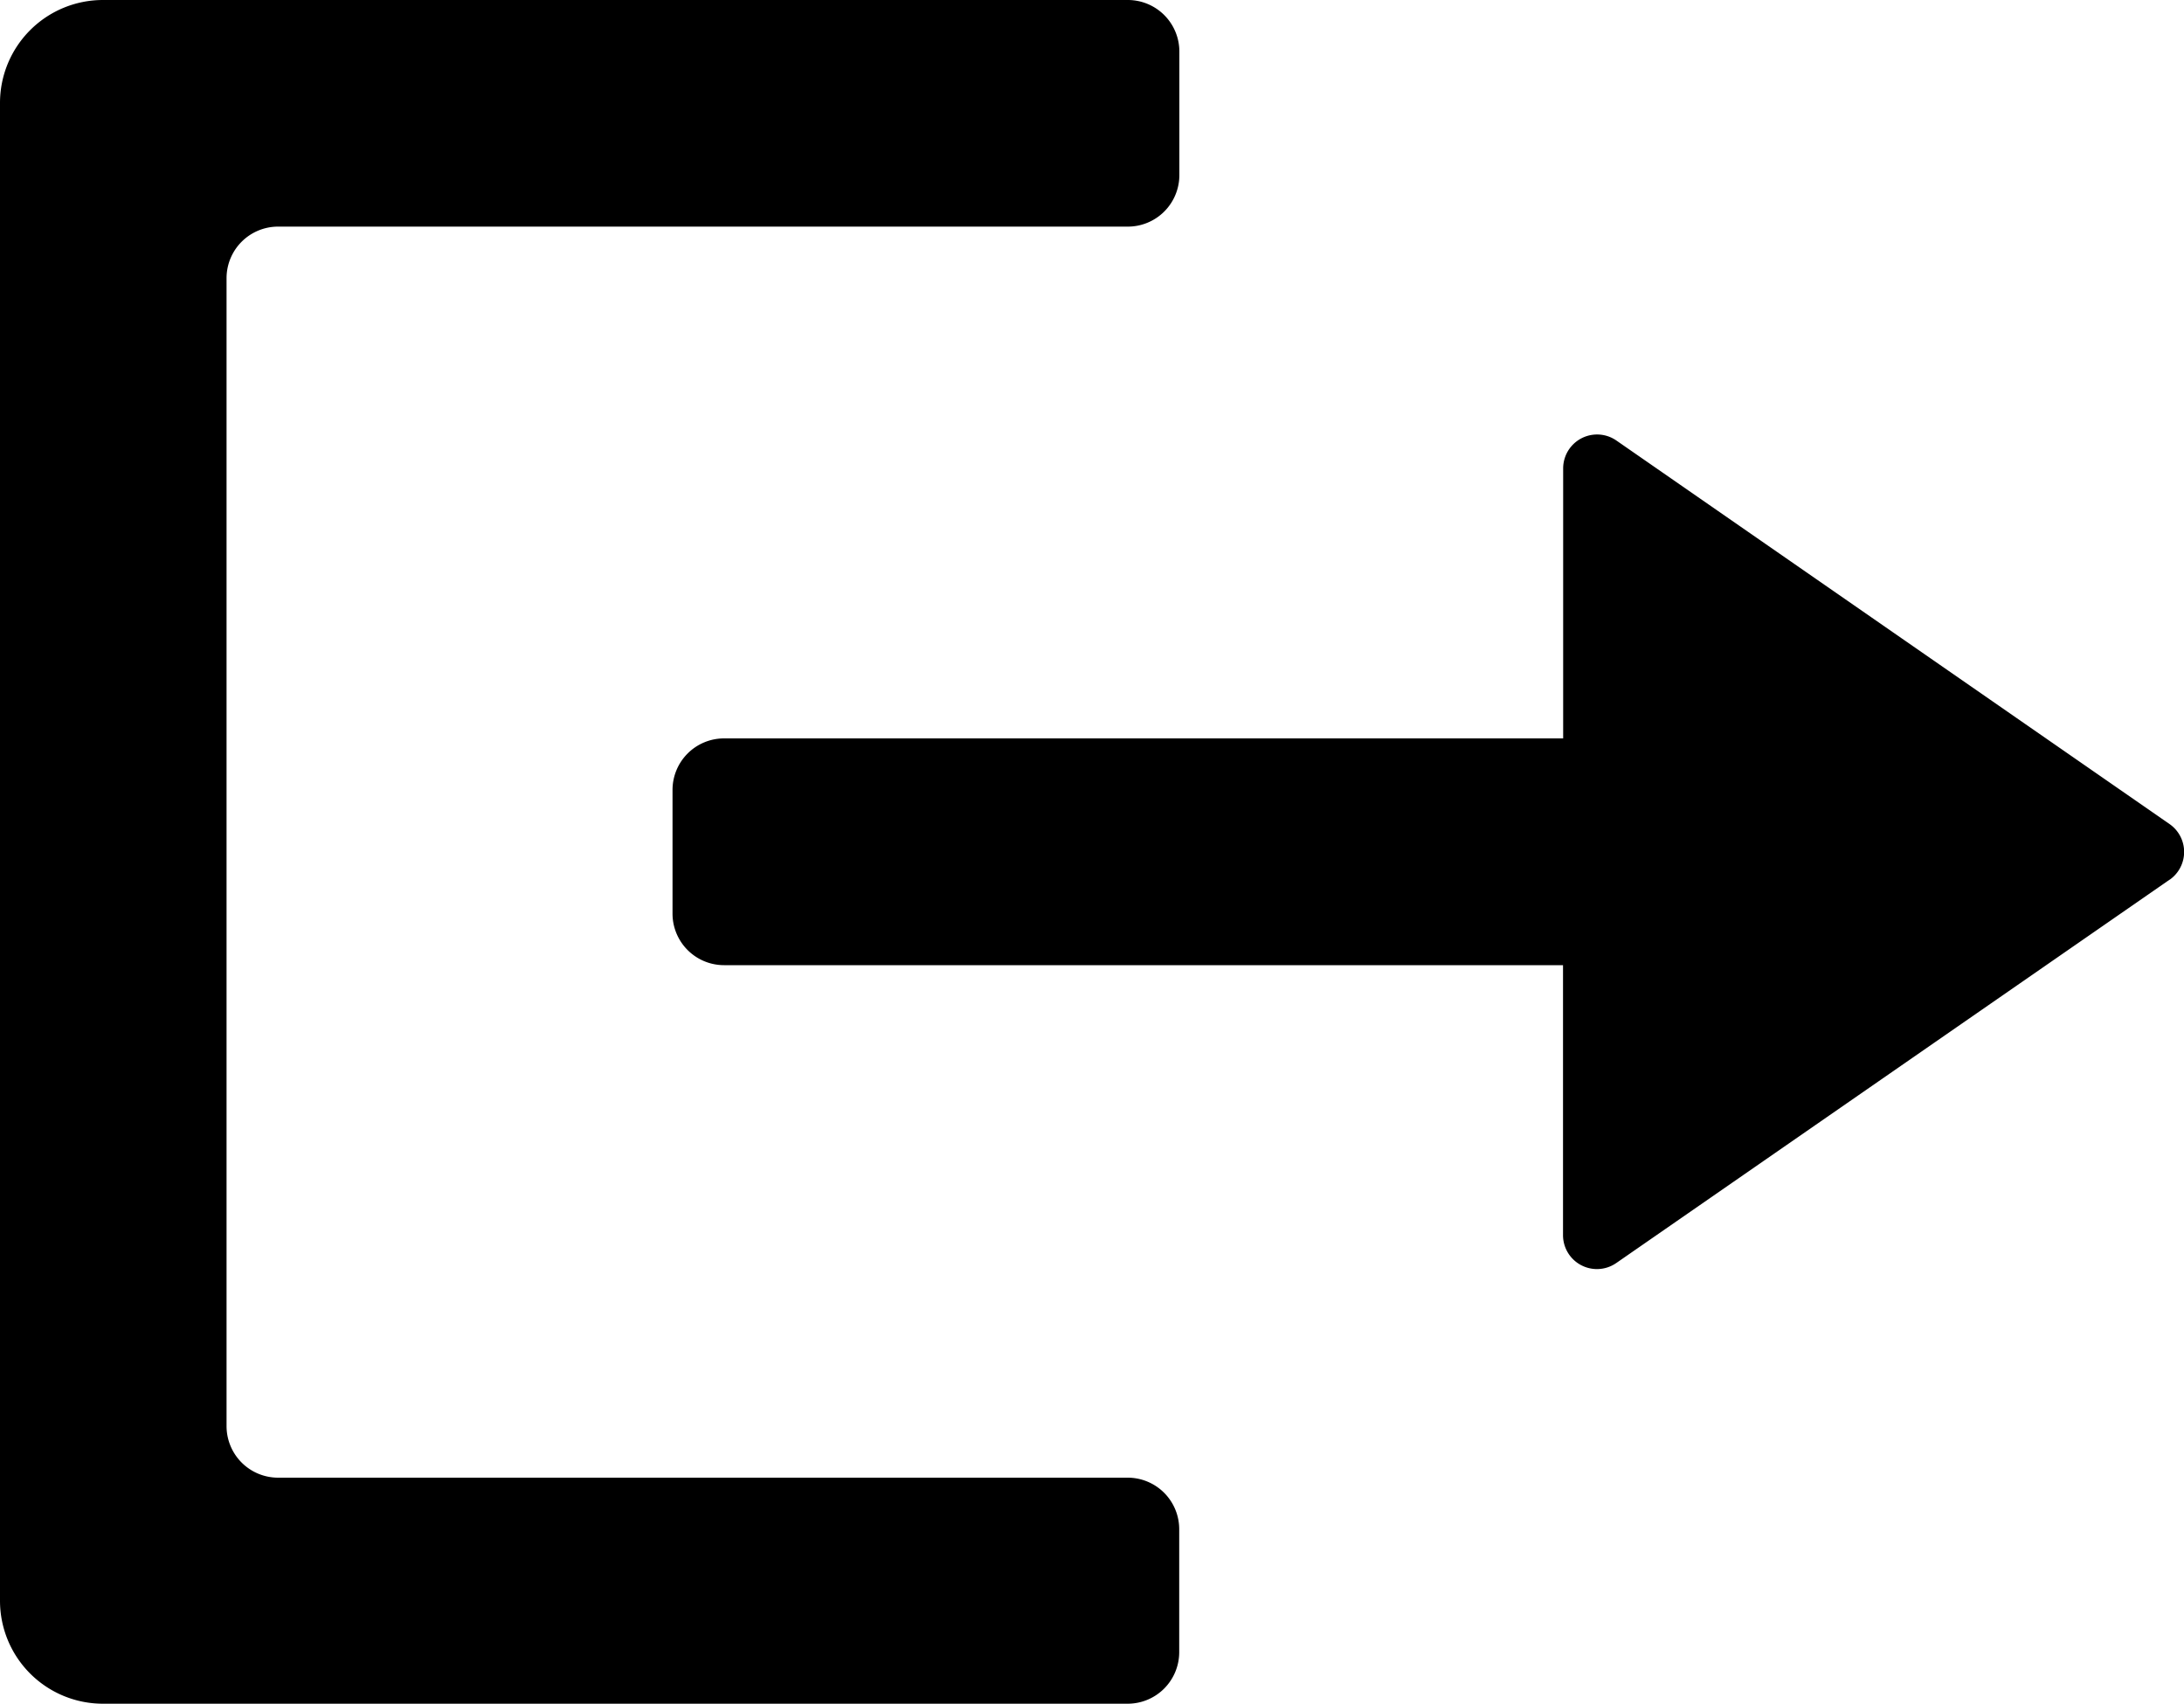 <svg id="Layer_2" data-name="Layer 2" xmlns="http://www.w3.org/2000/svg" width="15" height="11.699" viewBox="0 0 15 11.699">
  <g id="Layer_1" data-name="Layer 1">
    <path id="Path_2085" data-name="Path 2085" d="M75.572,45.229l-3.8,2.632a.233.233,0,0,1-.366-.192V45.816H65.644a.354.354,0,0,1-.354-.354v-.849a.354.354,0,0,1,.354-.354h5.763V42.406a.233.233,0,0,1,.366-.192l3.8,2.634a.233.233,0,0,1,0,.381Z" transform="translate(-60.671 -39.189)" />
    <path id="Path_2086" data-name="Path 2086" d="M1.91,1.556H7.745A.354.354,0,0,0,8.1,1.2V.354A.354.354,0,0,0,7.745,0H.707A.707.707,0,0,0,0,.707V10.991a.707.707,0,0,0,.707.707H7.745a.354.354,0,0,0,.354-.354V10.5a.354.354,0,0,0-.354-.354H1.91a.354.354,0,0,1-.354-.354V1.91A.354.354,0,0,1,1.91,1.556Z" />
  </g>
</svg>
